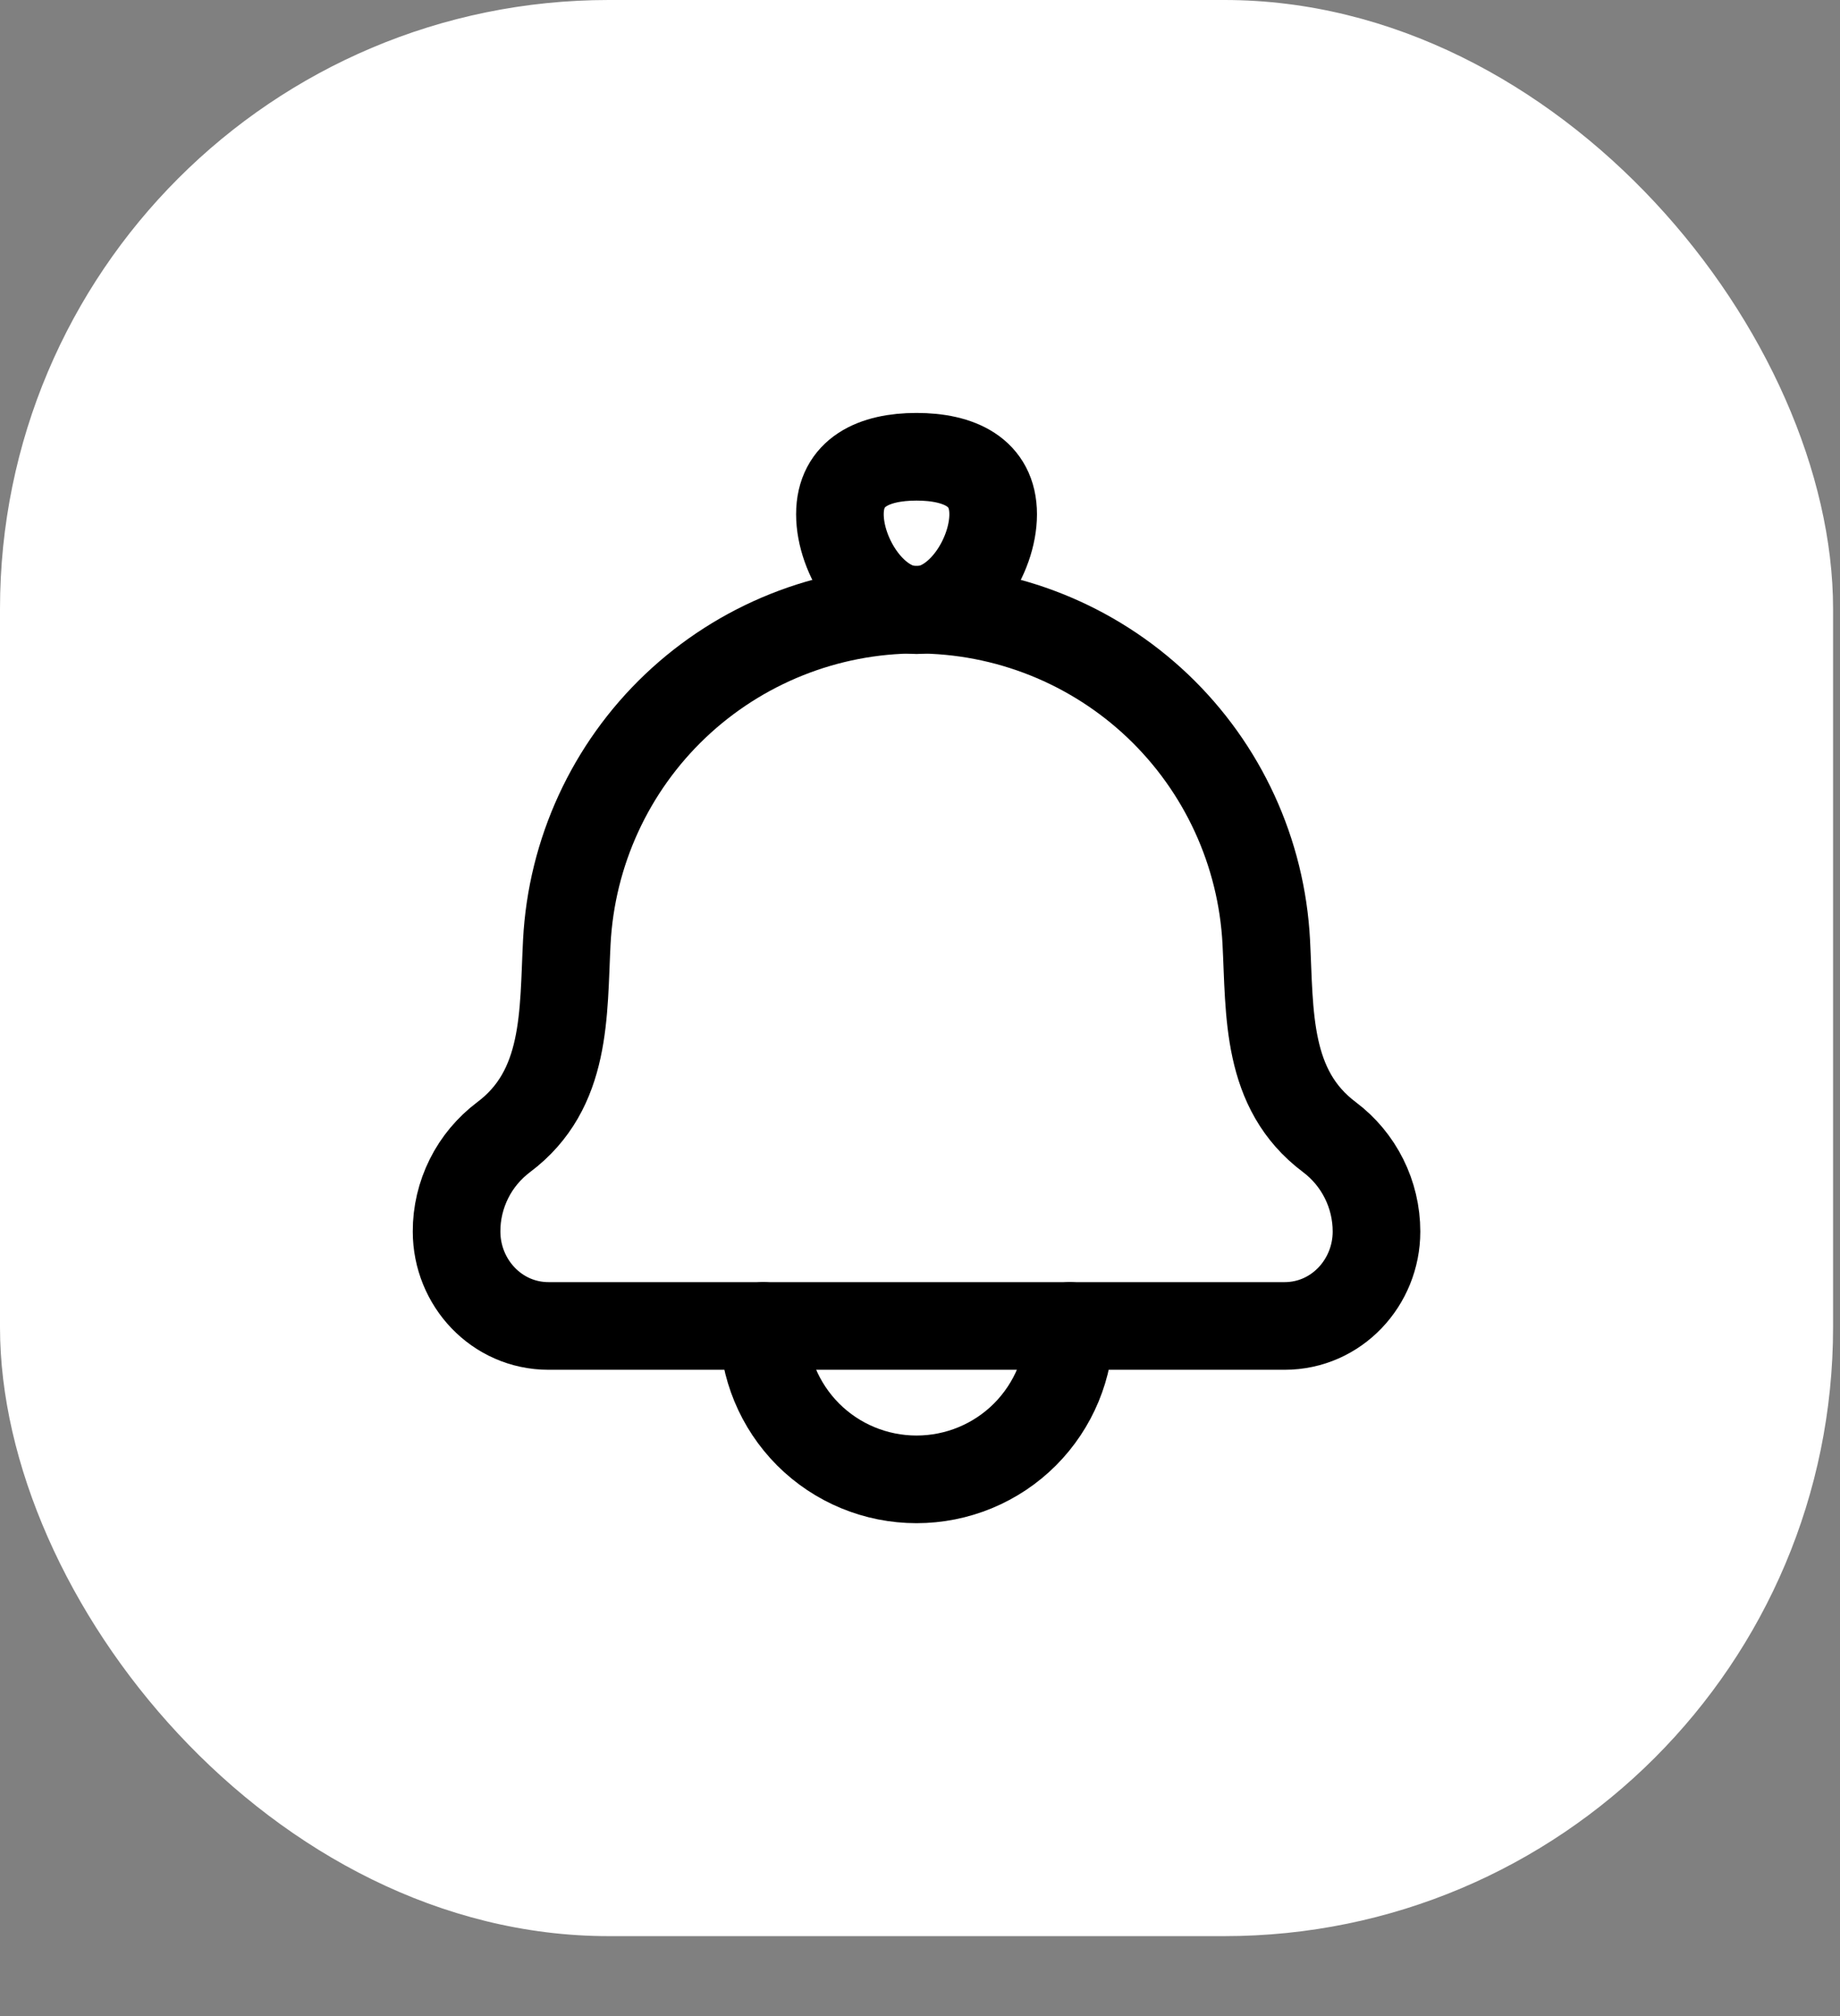 <svg width="21" height="23" viewBox="0 0 21 23" fill="none" xmlns="http://www.w3.org/2000/svg">
<rect x="0" y="0" width="21" height="23" fill="#808080" stroke="none"/>
<rect width="20.921" height="22.088" rx="6.947" fill="white"/>
<path d="M6.469 10.747C6.427 11.561 6.476 12.428 5.748 12.973C5.581 13.099 5.445 13.261 5.352 13.448C5.259 13.635 5.21 13.841 5.211 14.05C5.211 14.631 5.667 15.127 6.261 15.127H14.661C15.254 15.127 15.71 14.631 15.71 14.05C15.71 13.626 15.511 13.227 15.173 12.973C14.445 12.428 14.494 11.561 14.452 10.747C14.399 9.724 13.956 8.76 13.213 8.054C12.47 7.349 11.485 6.955 10.46 6.955C9.436 6.955 8.451 7.349 7.708 8.054C6.965 8.76 6.522 9.724 6.469 10.747Z" stroke="black" stroke-linecap="round" stroke-linejoin="round"/>
<path d="M12.21 15.127C12.21 15.591 12.026 16.036 11.698 16.365C11.37 16.693 10.925 16.877 10.46 16.877C9.996 16.877 9.551 16.693 9.223 16.365C8.895 16.036 8.711 15.591 8.711 15.127M9.586 5.867C9.586 6.35 9.978 6.961 10.46 6.961C10.944 6.961 11.335 6.35 11.335 5.867C11.335 5.384 10.944 5.211 10.46 5.211C9.978 5.211 9.586 5.384 9.586 5.867Z" stroke="black" stroke-linecap="round" stroke-linejoin="round"/>
</svg>
